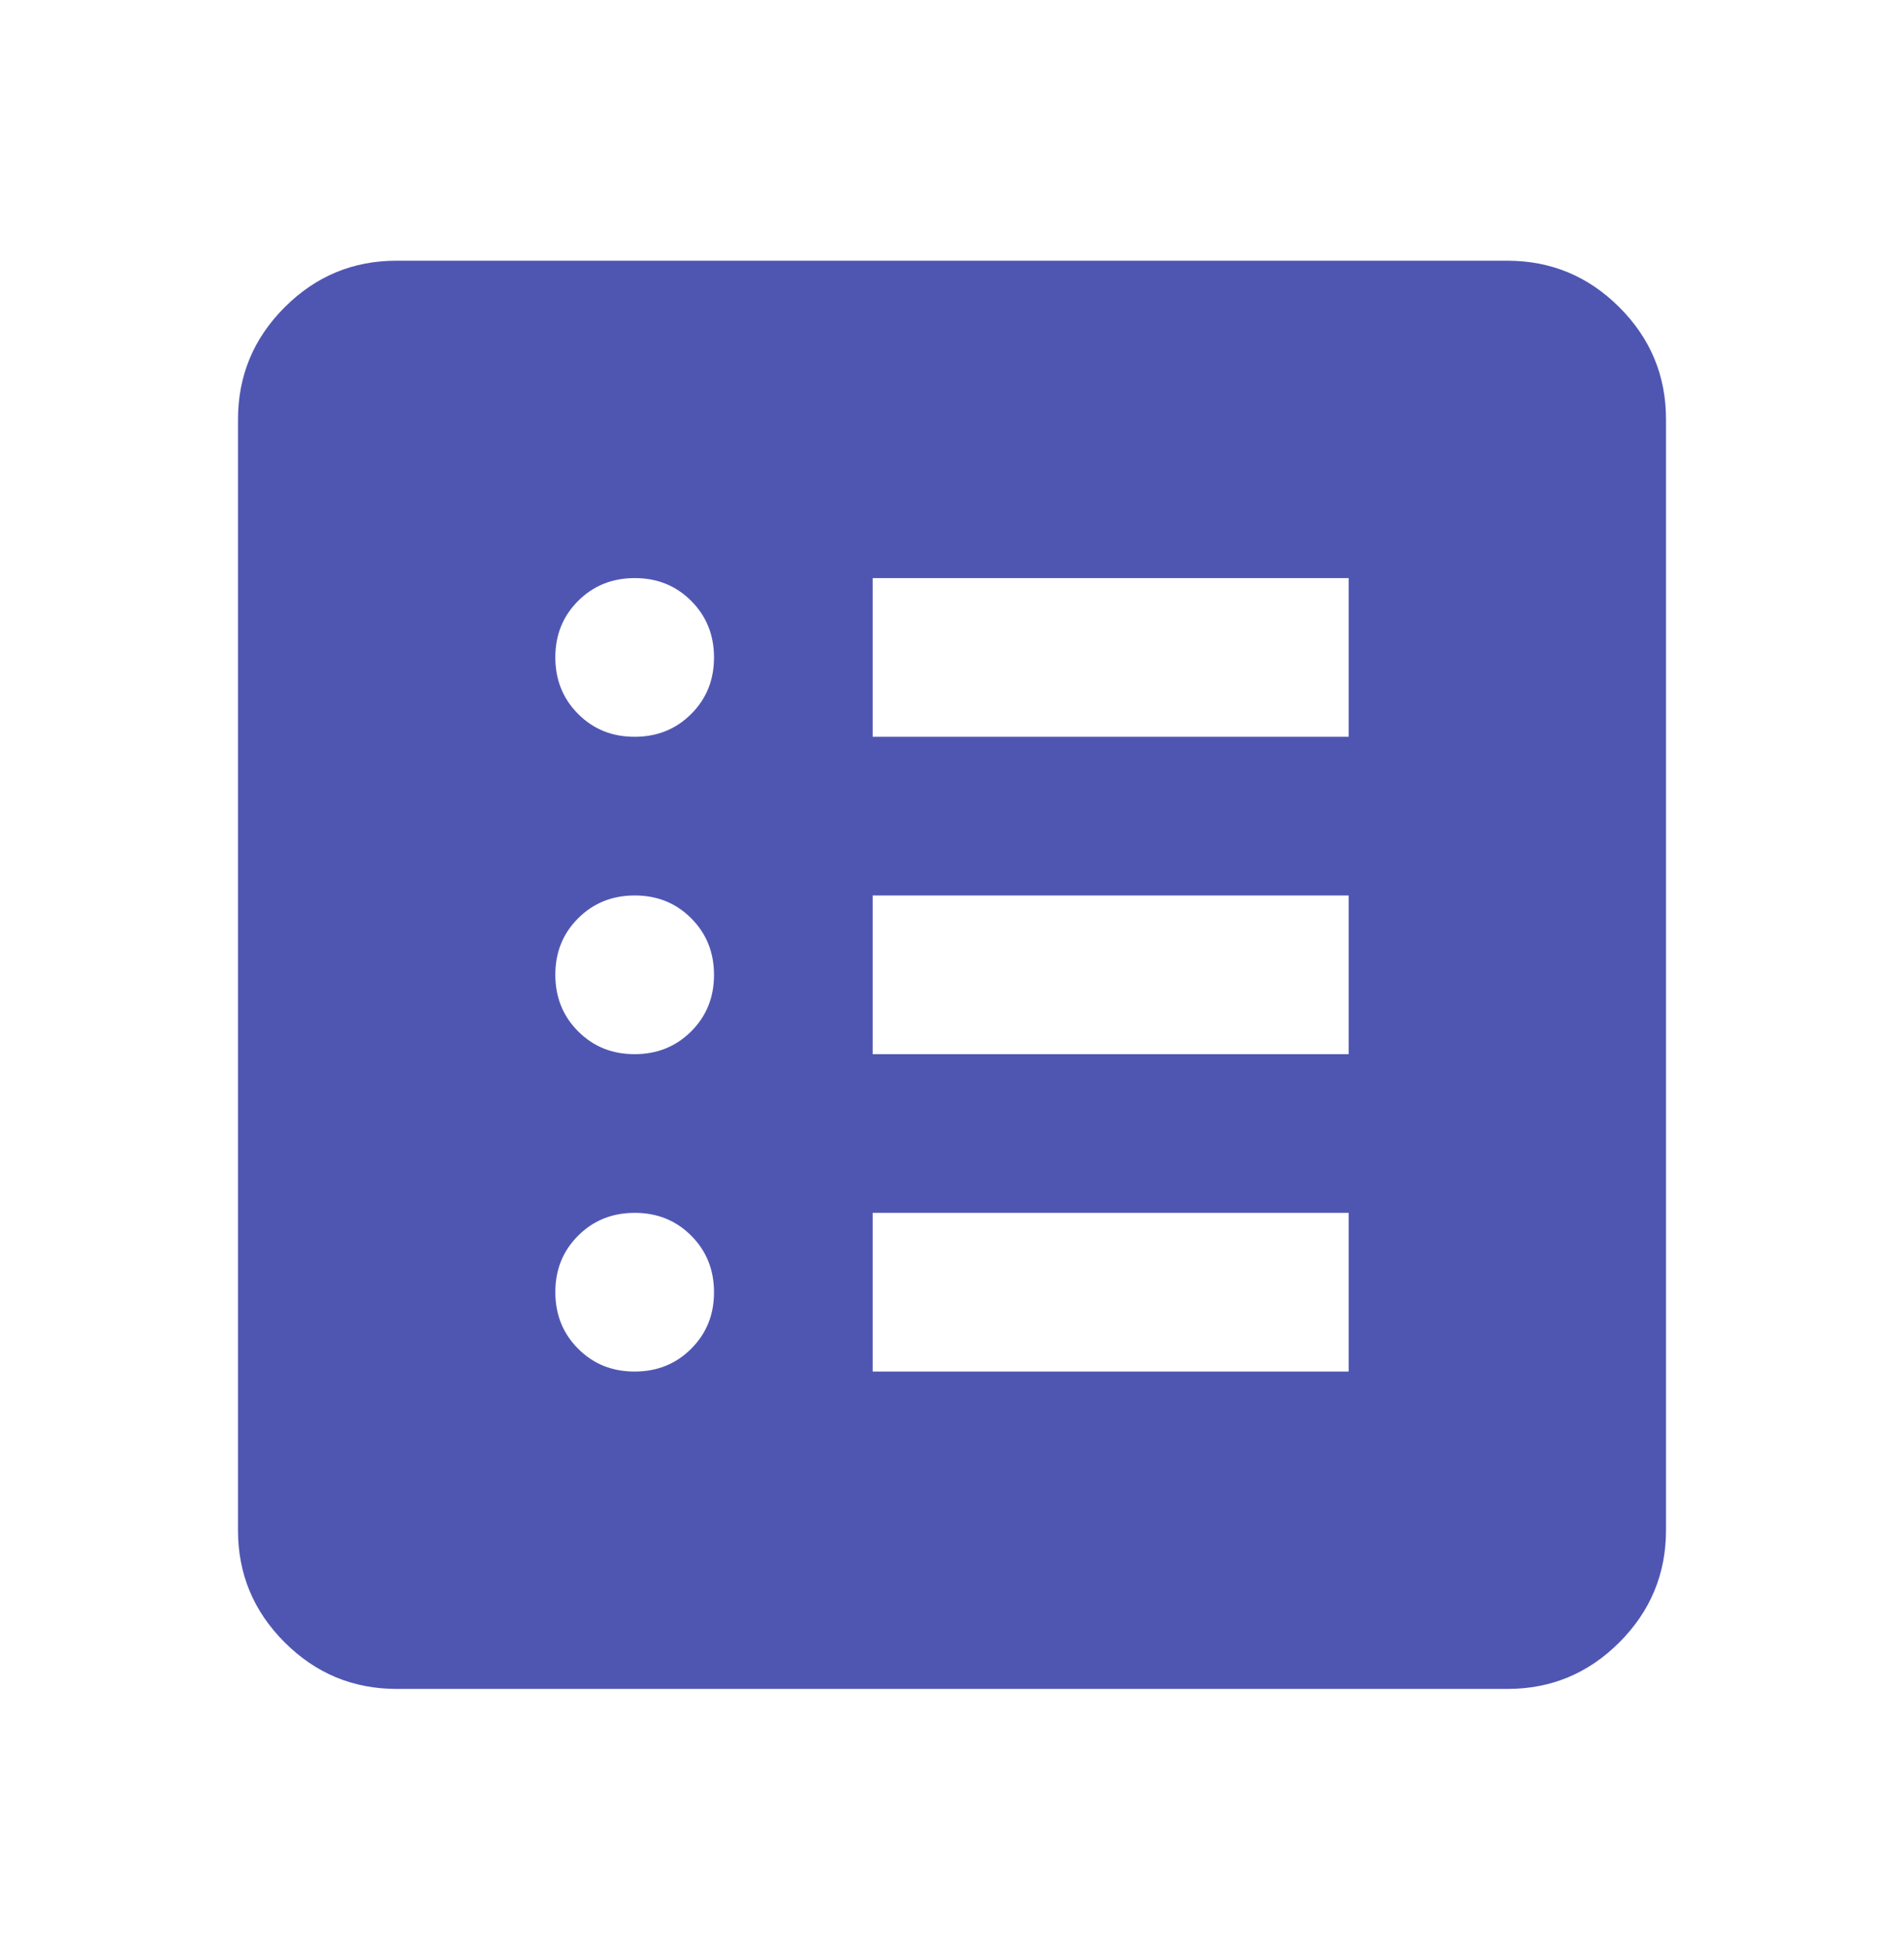 <svg width="42" height="43" viewBox="0 0 42 43" fill="none" xmlns="http://www.w3.org/2000/svg">
<g id="material-symbols:list-alt">
<path id="Vector" d="M14 30.25C14.496 30.25 14.912 30.082 15.248 29.746C15.584 29.41 15.751 28.995 15.75 28.5C15.75 28.004 15.582 27.588 15.246 27.252C14.91 26.916 14.495 26.749 14 26.75C13.504 26.75 13.088 26.918 12.752 27.254C12.416 27.59 12.249 28.005 12.25 28.5C12.25 28.996 12.418 29.412 12.754 29.748C13.09 30.084 13.505 30.251 14 30.25ZM14 23.25C14.496 23.25 14.912 23.082 15.248 22.746C15.584 22.41 15.751 21.995 15.75 21.5C15.75 21.004 15.582 20.588 15.246 20.252C14.91 19.916 14.495 19.749 14 19.75C13.504 19.75 13.088 19.918 12.752 20.254C12.416 20.59 12.249 21.005 12.25 21.5C12.25 21.996 12.418 22.412 12.754 22.748C13.09 23.084 13.505 23.251 14 23.25ZM14 16.25C14.496 16.25 14.912 16.082 15.248 15.746C15.584 15.41 15.751 14.995 15.75 14.5C15.75 14.004 15.582 13.588 15.246 13.252C14.91 12.916 14.495 12.749 14 12.75C13.504 12.75 13.088 12.918 12.752 13.254C12.416 13.59 12.249 14.005 12.25 14.5C12.25 14.996 12.418 15.412 12.754 15.748C13.09 16.084 13.505 16.251 14 16.25ZM19.25 30.25H29.75V26.75H19.25V30.25ZM19.25 23.25H29.75V19.75H19.25V23.25ZM19.25 16.25H29.75V12.75H19.25V16.25ZM8.75 37.25C7.787 37.25 6.963 36.907 6.277 36.221C5.591 35.535 5.249 34.711 5.25 33.75V9.25C5.25 8.287 5.593 7.463 6.279 6.777C6.965 6.091 7.789 5.749 8.75 5.75H33.25C34.212 5.75 35.037 6.093 35.723 6.779C36.409 7.465 36.751 8.289 36.75 9.25V33.75C36.75 34.712 36.407 35.537 35.721 36.223C35.035 36.909 34.211 37.251 33.25 37.25H8.75Z" fill="#4F56B2"/>
</g>
</svg>
